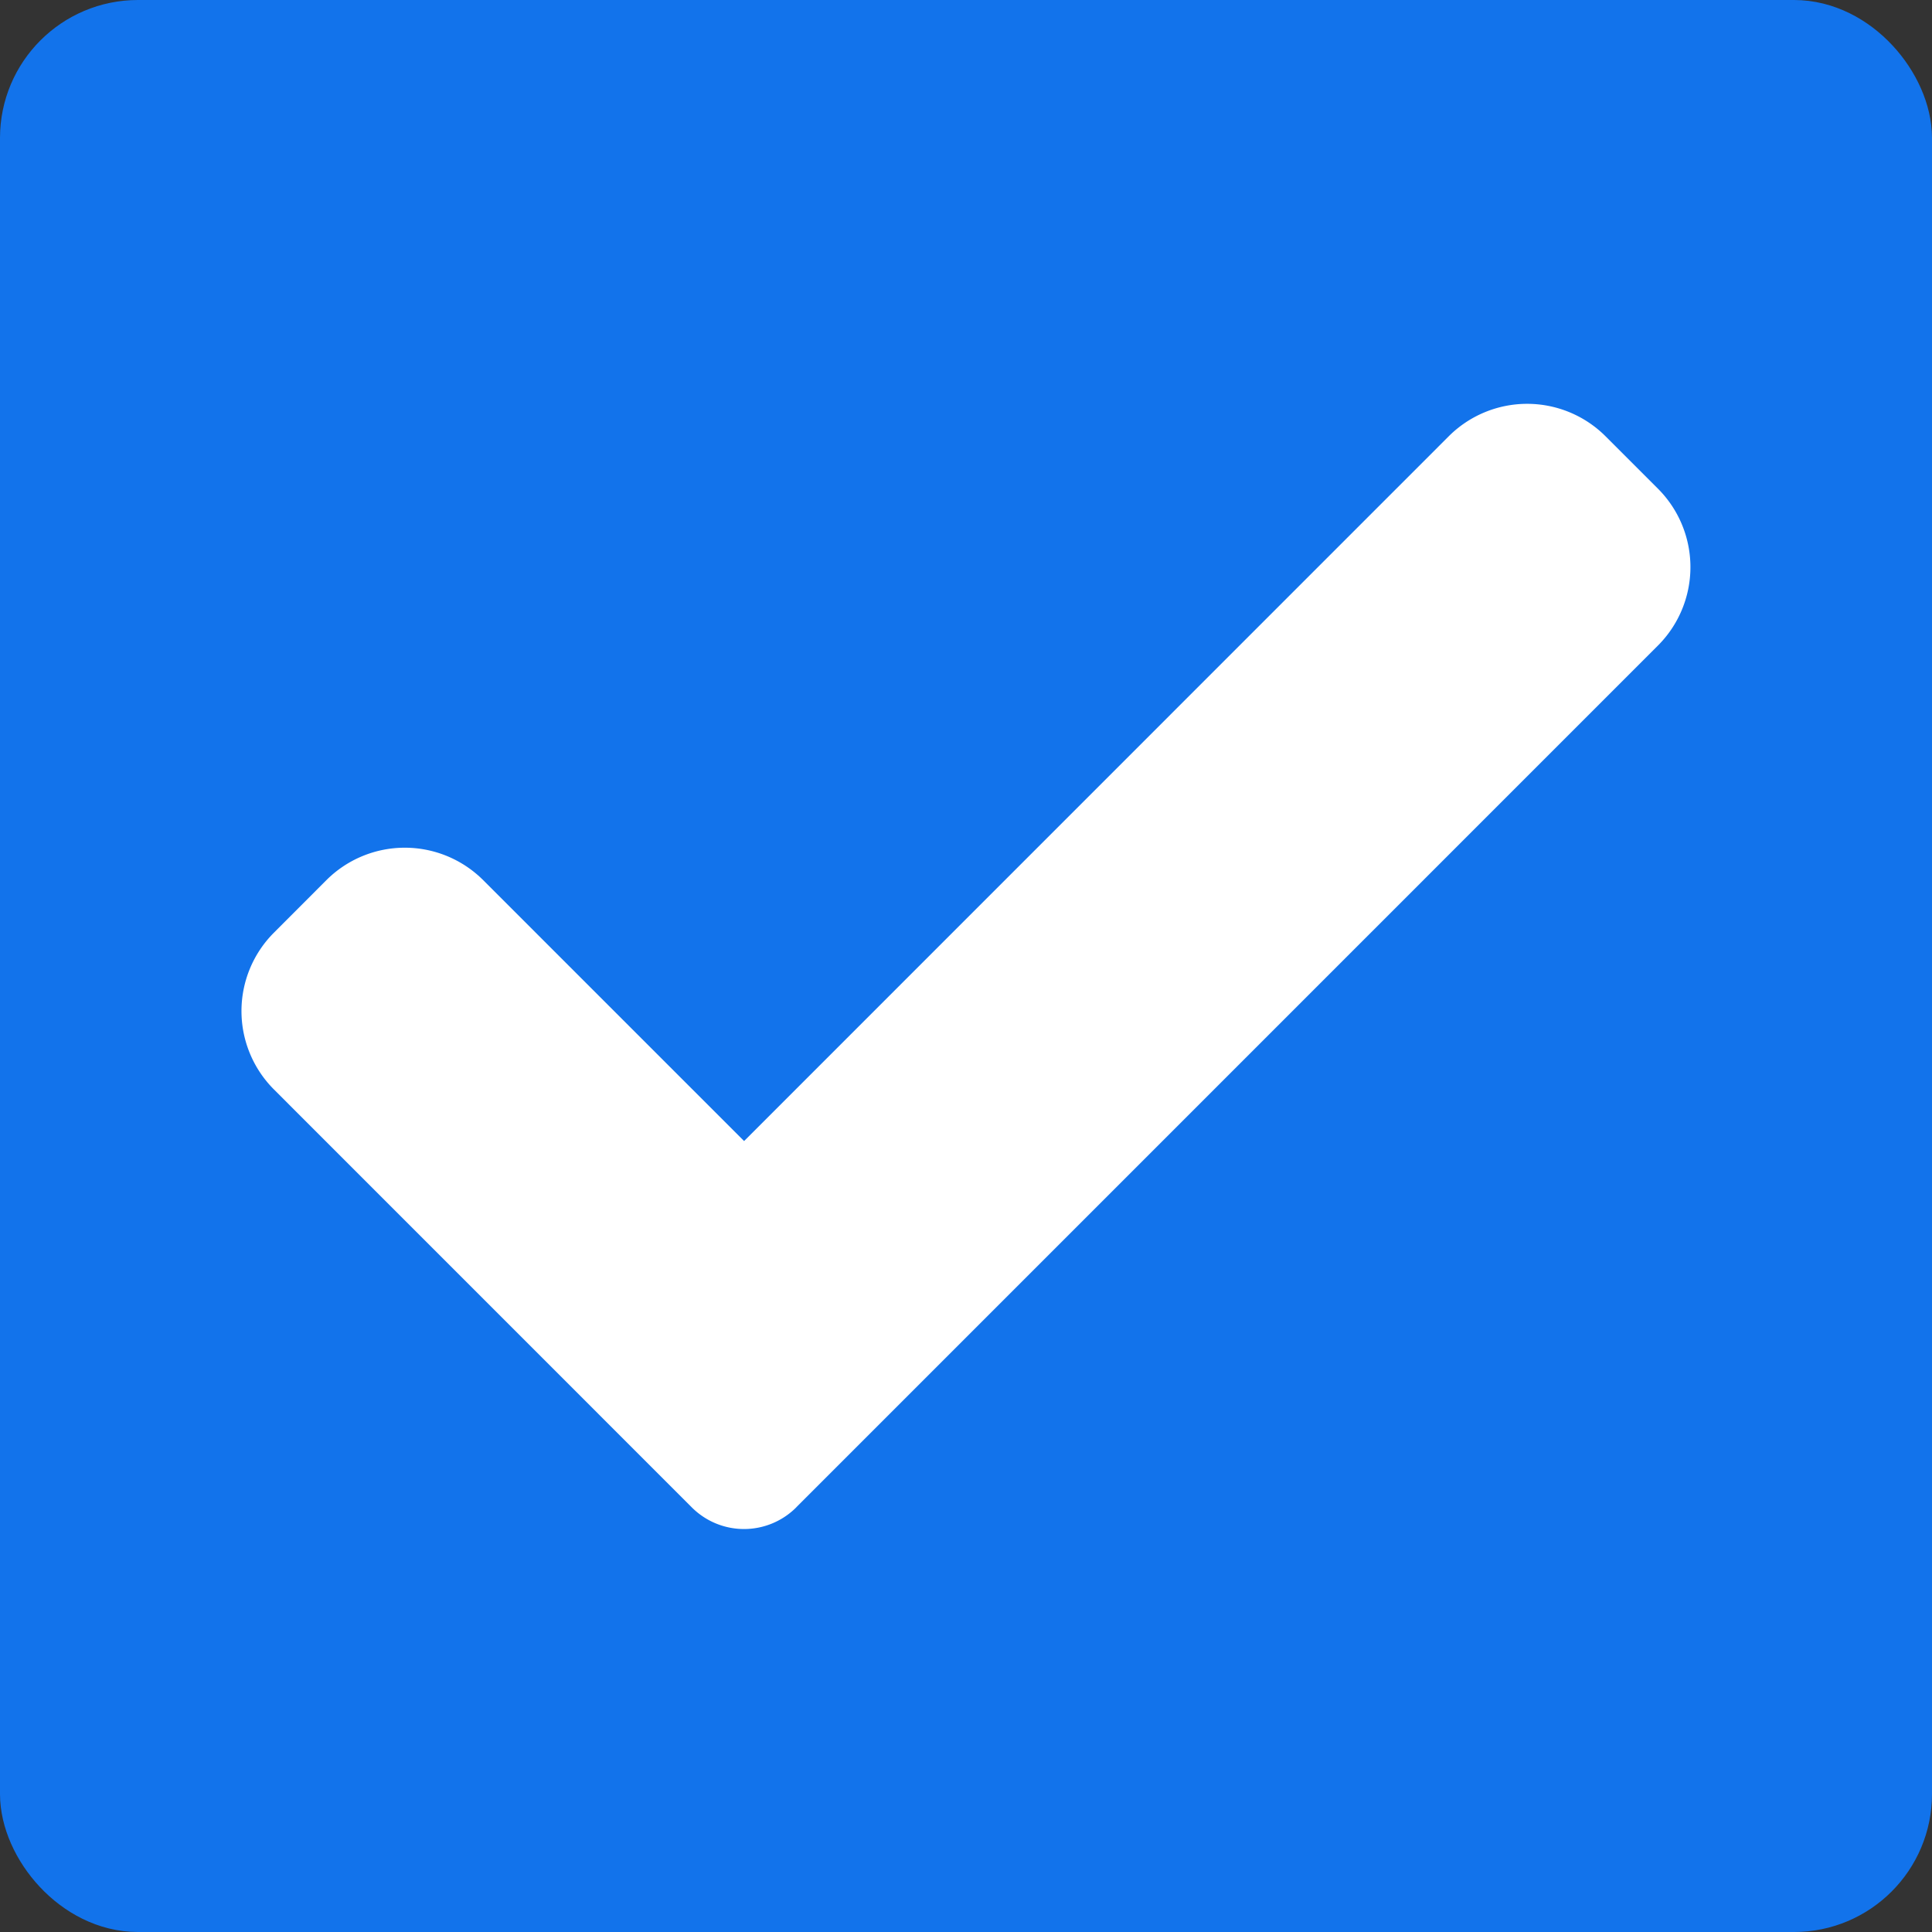 <svg width="28" height="28" fill="none" xmlns="http://www.w3.org/2000/svg"><rect width="100%" height="100%" fill="#333333" stroke="none"/><rect x=".5" y=".5" width="27" height="27" rx="1.5" fill="#1273EB" stroke="#1273EB"/><g clip-path="url(#clip0)"><path d="M11.541 21.845a1.07 1.07 0 01-1.516 0L3.971 15.79a1.607 1.607 0 010-2.274l.758-.759a1.608 1.608 0 012.275 0l3.78 3.78L20.995 6.324a1.608 1.608 0 012.275 0l.758.758a1.608 1.608 0 010 2.274L11.54 21.845z" fill="#fff"/></g><defs><clipPath id="clip0"><path fill="#fff" transform="translate(3.5 3.5)" d="M0 0h21v21H0z"/></clipPath></defs></svg>